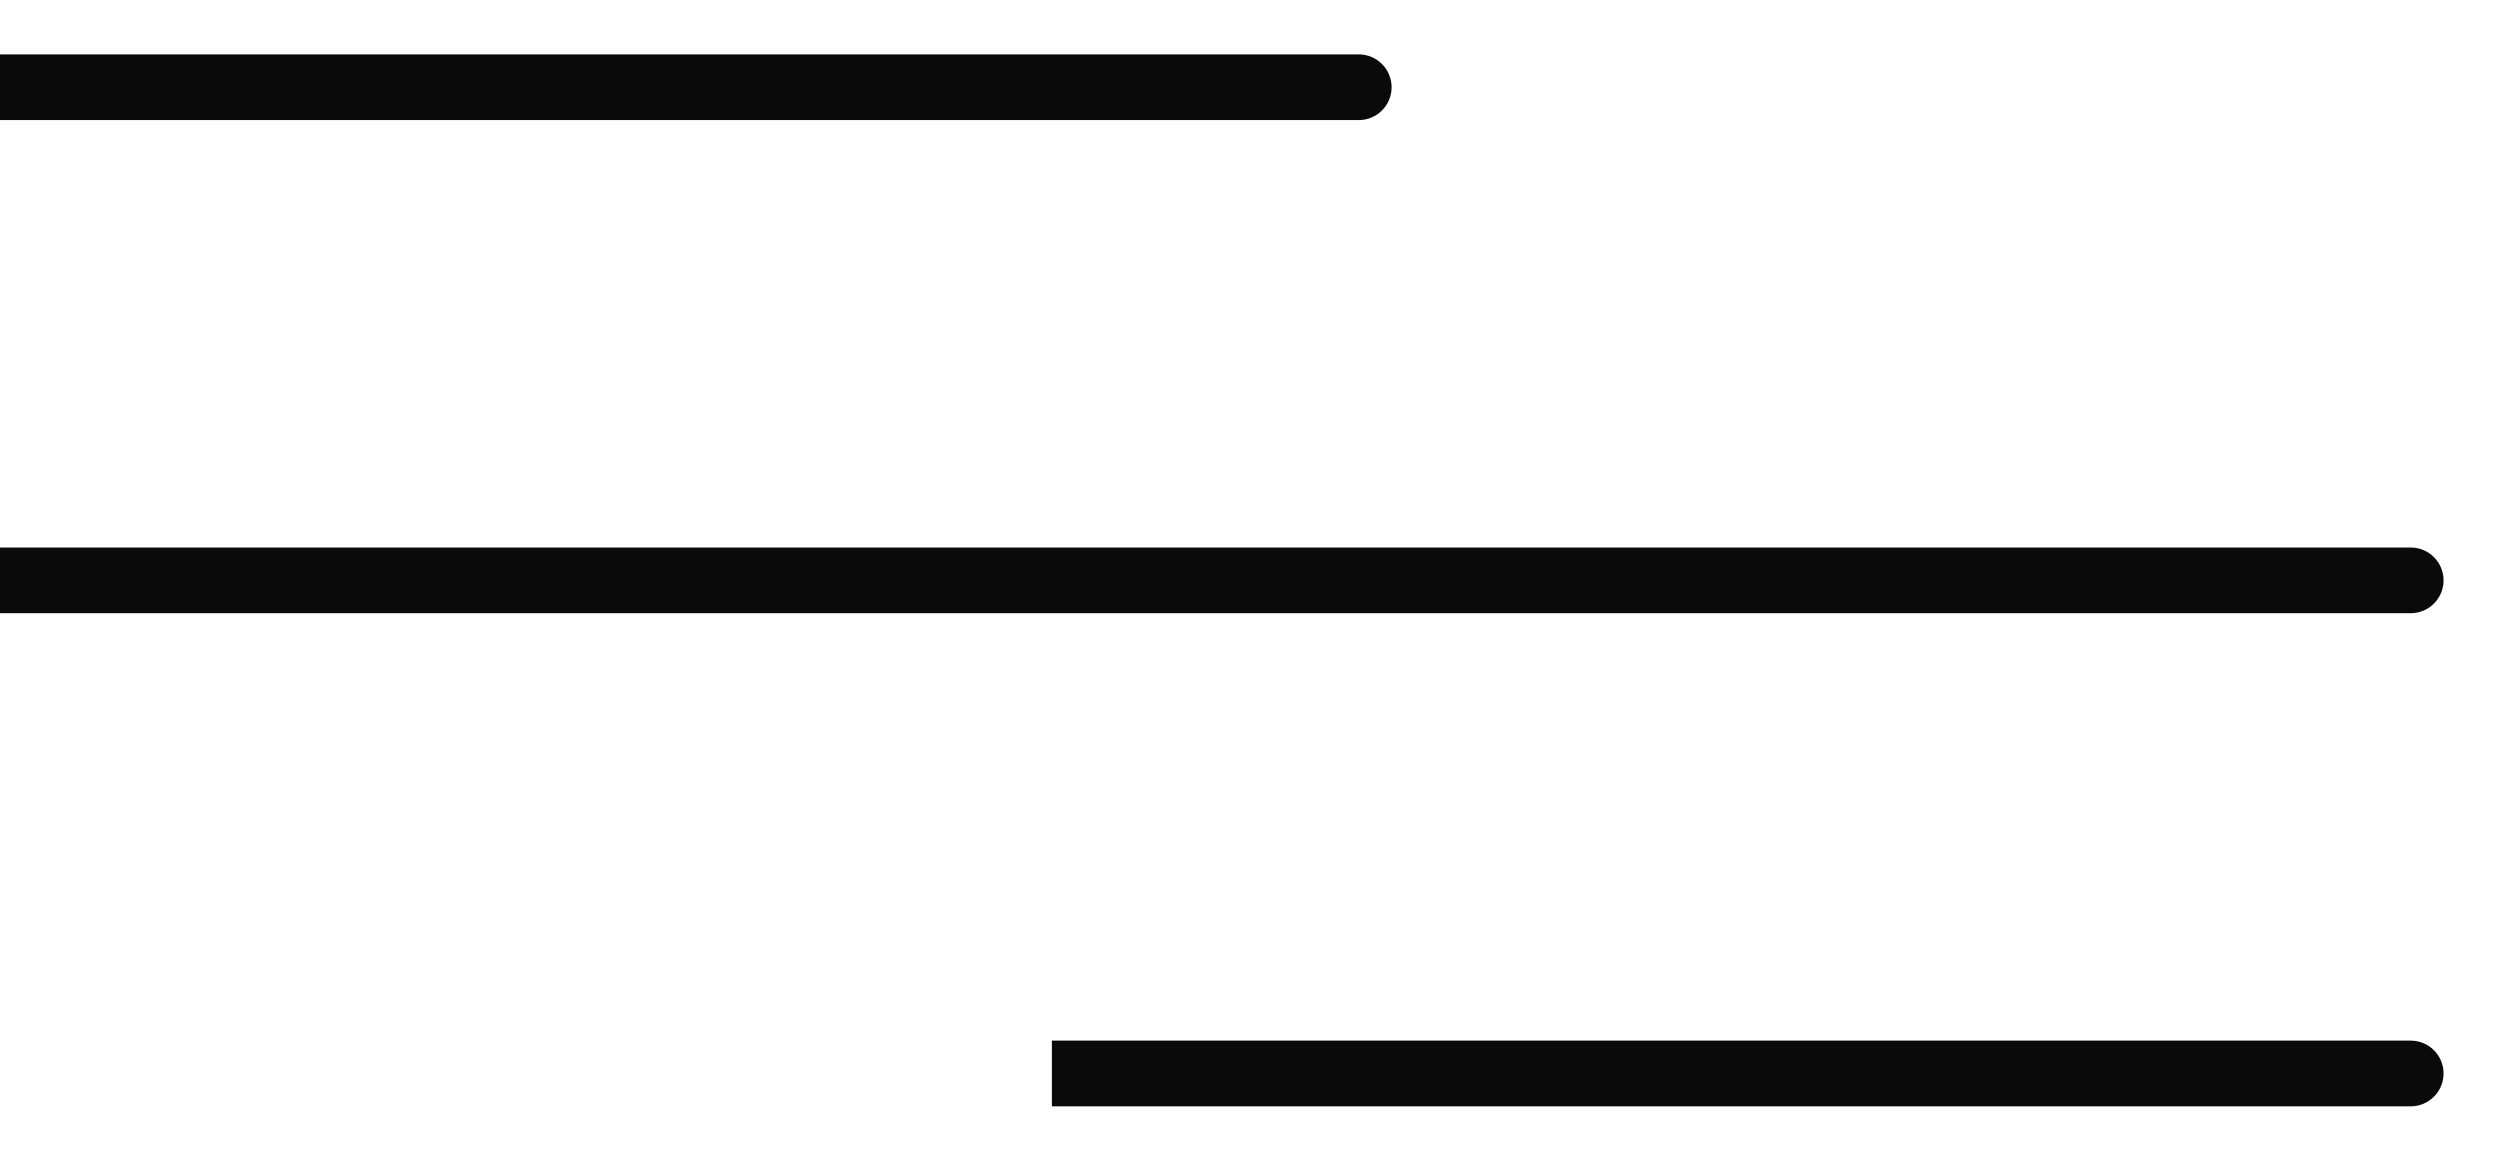 <svg width="28" height="13" viewBox="0 0 28 13" fill="none" xmlns="http://www.w3.org/2000/svg">
<path d="M27 6.868C27.203 6.868 27.368 6.703 27.368 6.5C27.368 6.297 27.203 6.132 27 6.132V6.868ZM0 6.868H27V6.132H0V6.868Z" fill="#0A0A0A"/>
<path d="M15.218 1.345C15.421 1.345 15.586 1.181 15.586 0.977C15.586 0.774 15.421 0.609 15.218 0.609V1.345ZM0 1.345H15.218V0.609H0V1.345Z" fill="#0A0A0A"/>
<path d="M26.999 12.391C27.203 12.391 27.368 12.226 27.368 12.023C27.368 11.819 27.203 11.655 26.999 11.655V12.391ZM11.781 12.391H26.999V11.655H11.781V12.391Z" fill="#0A0A0A"/>
</svg>
